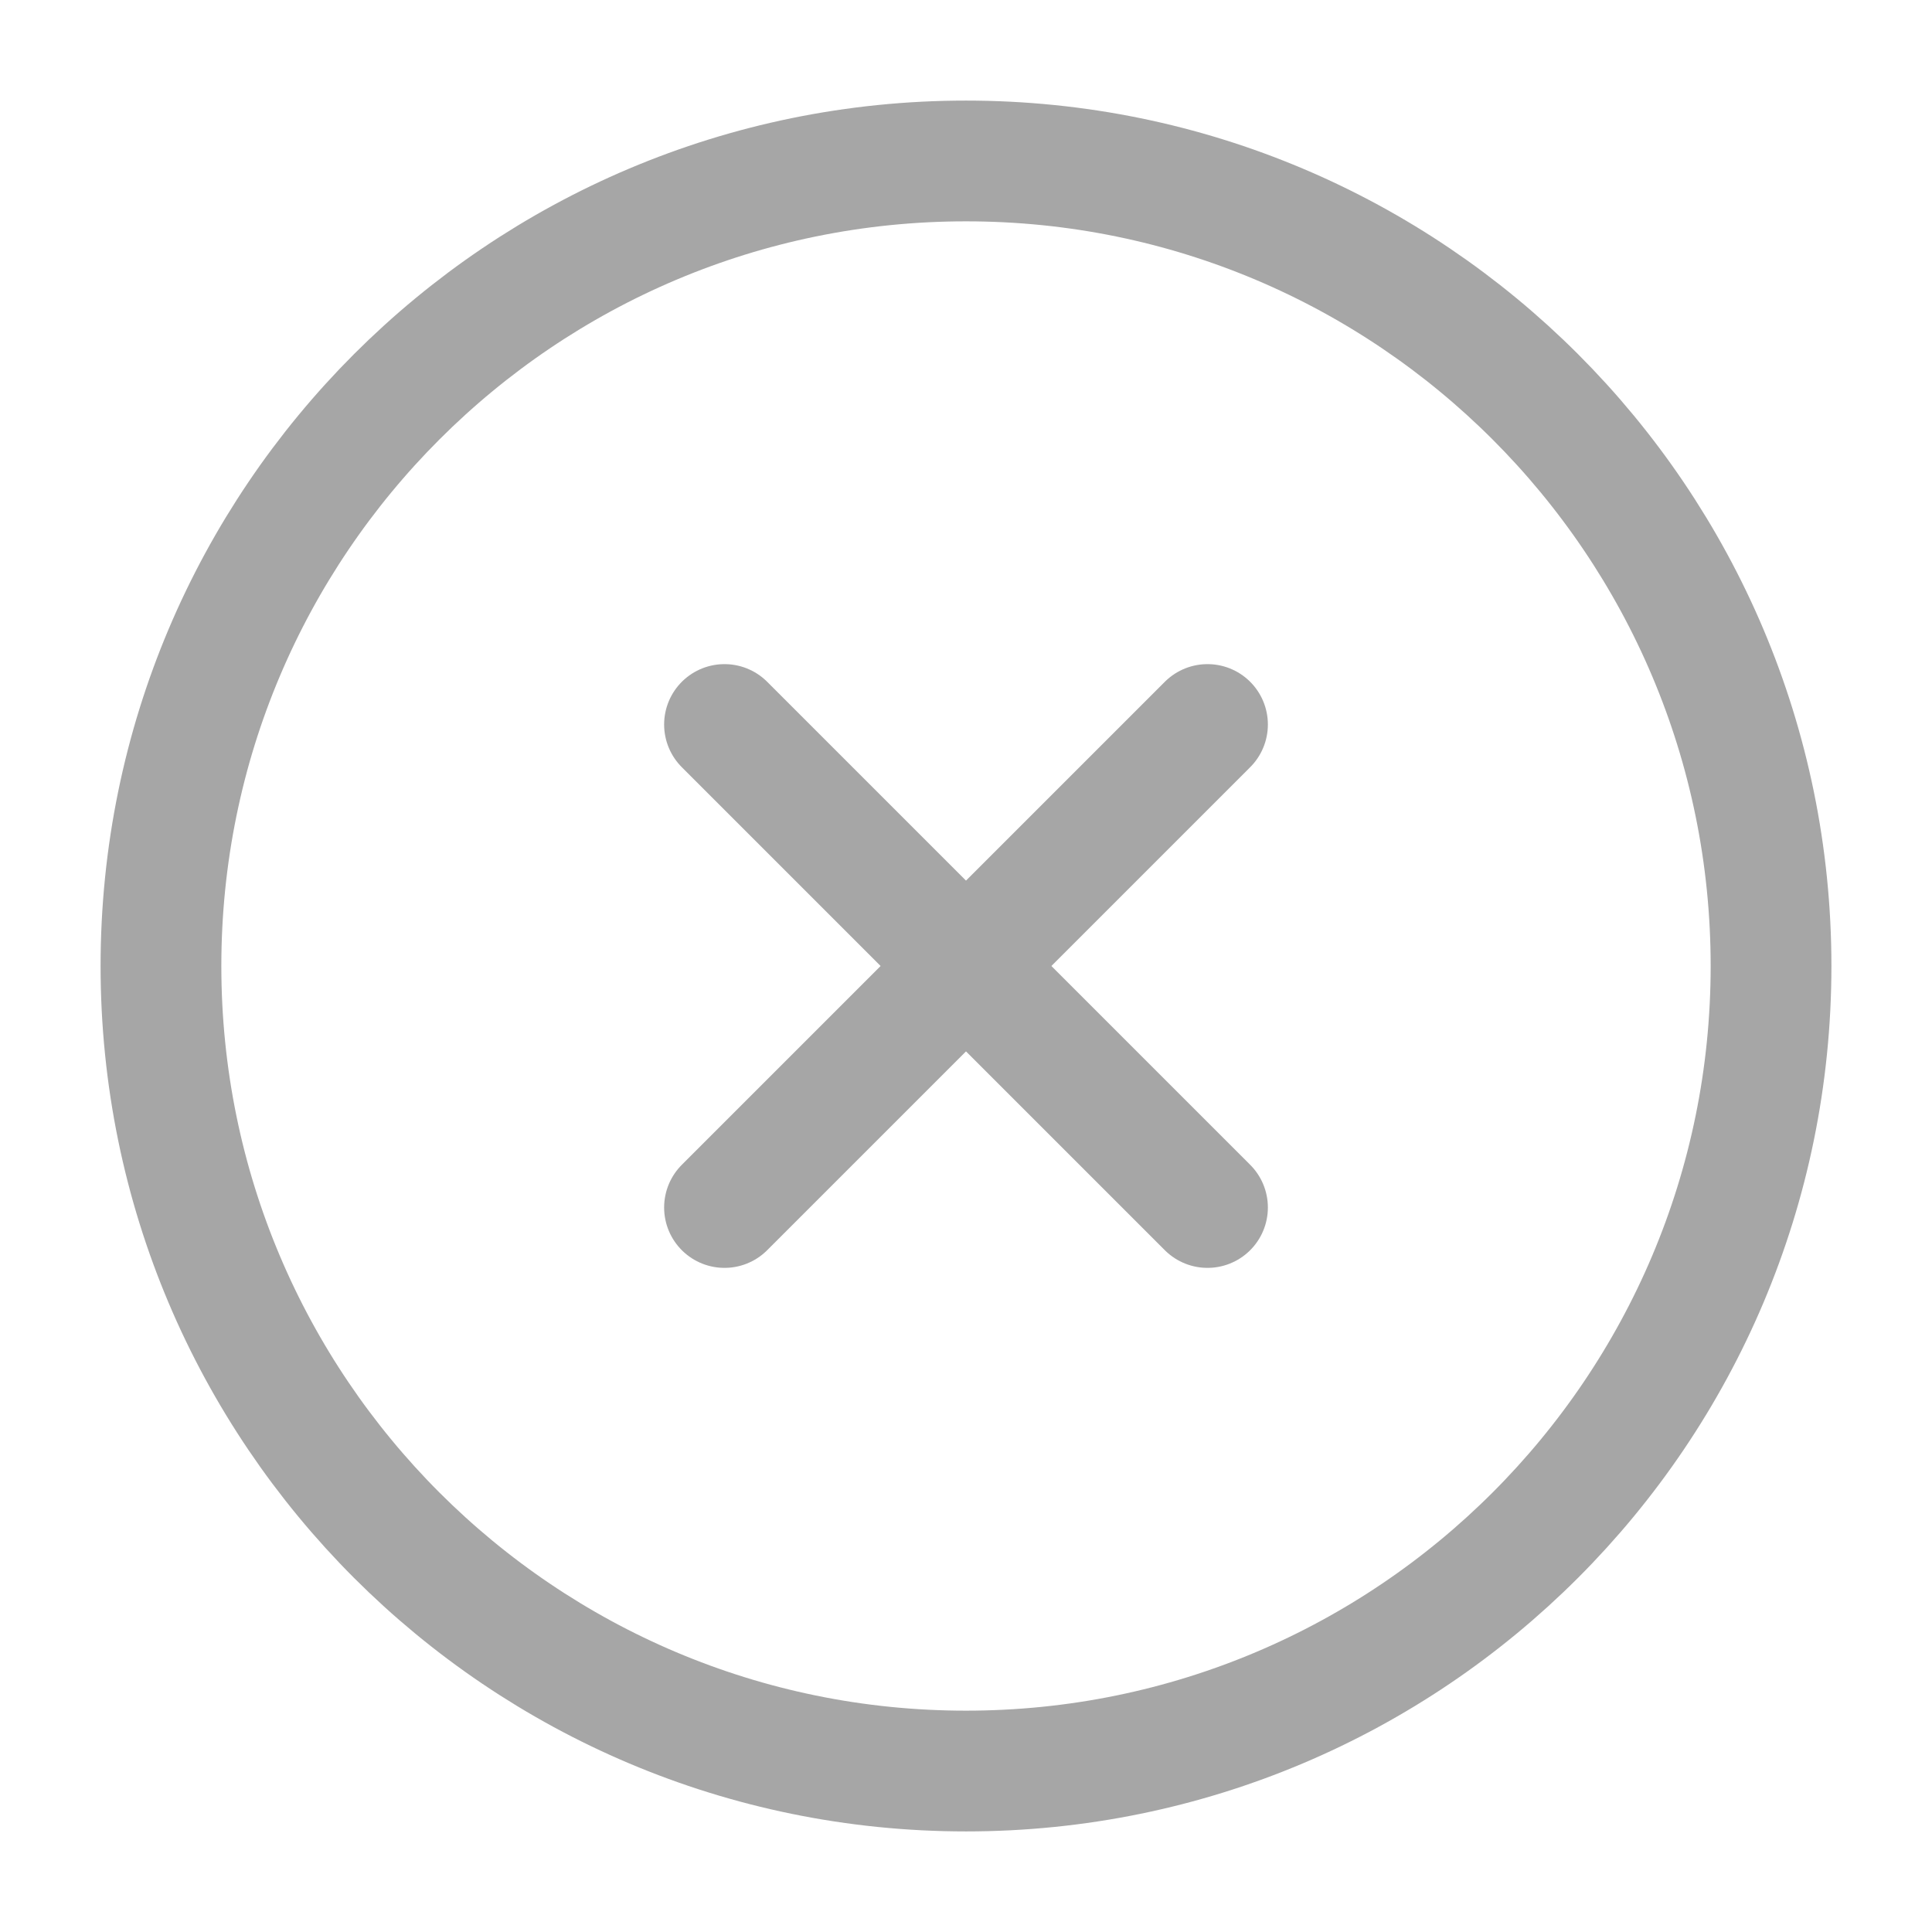 <svg width="16" height="16" viewBox="0 0 16 16" fill="none" xmlns="http://www.w3.org/2000/svg">
<g clip-path="url(#clip0_583_3812)">
<path d="M8 14.667C11.682 14.667 14.667 11.682 14.667 8C14.667 4.318 11.682 1.333 8 1.333C4.318 1.333 1.333 4.318 1.333 8C1.333 11.682 4.318 14.667 8 14.667Z" stroke="#A6A6A6" stroke-linecap="round" stroke-linejoin="round"/>
<path d="M10 6L6 10" stroke="#A6A6A6" stroke-linecap="round" stroke-linejoin="round"/>
<path d="M6 6L10 10" stroke="#A6A6A6" stroke-linecap="round" stroke-linejoin="round"/>
</g>
<defs>
<clipPath id="clip0_583_3812">
<rect width="16" height="16" fill="white"/>
</clipPath>
</defs>
</svg>
